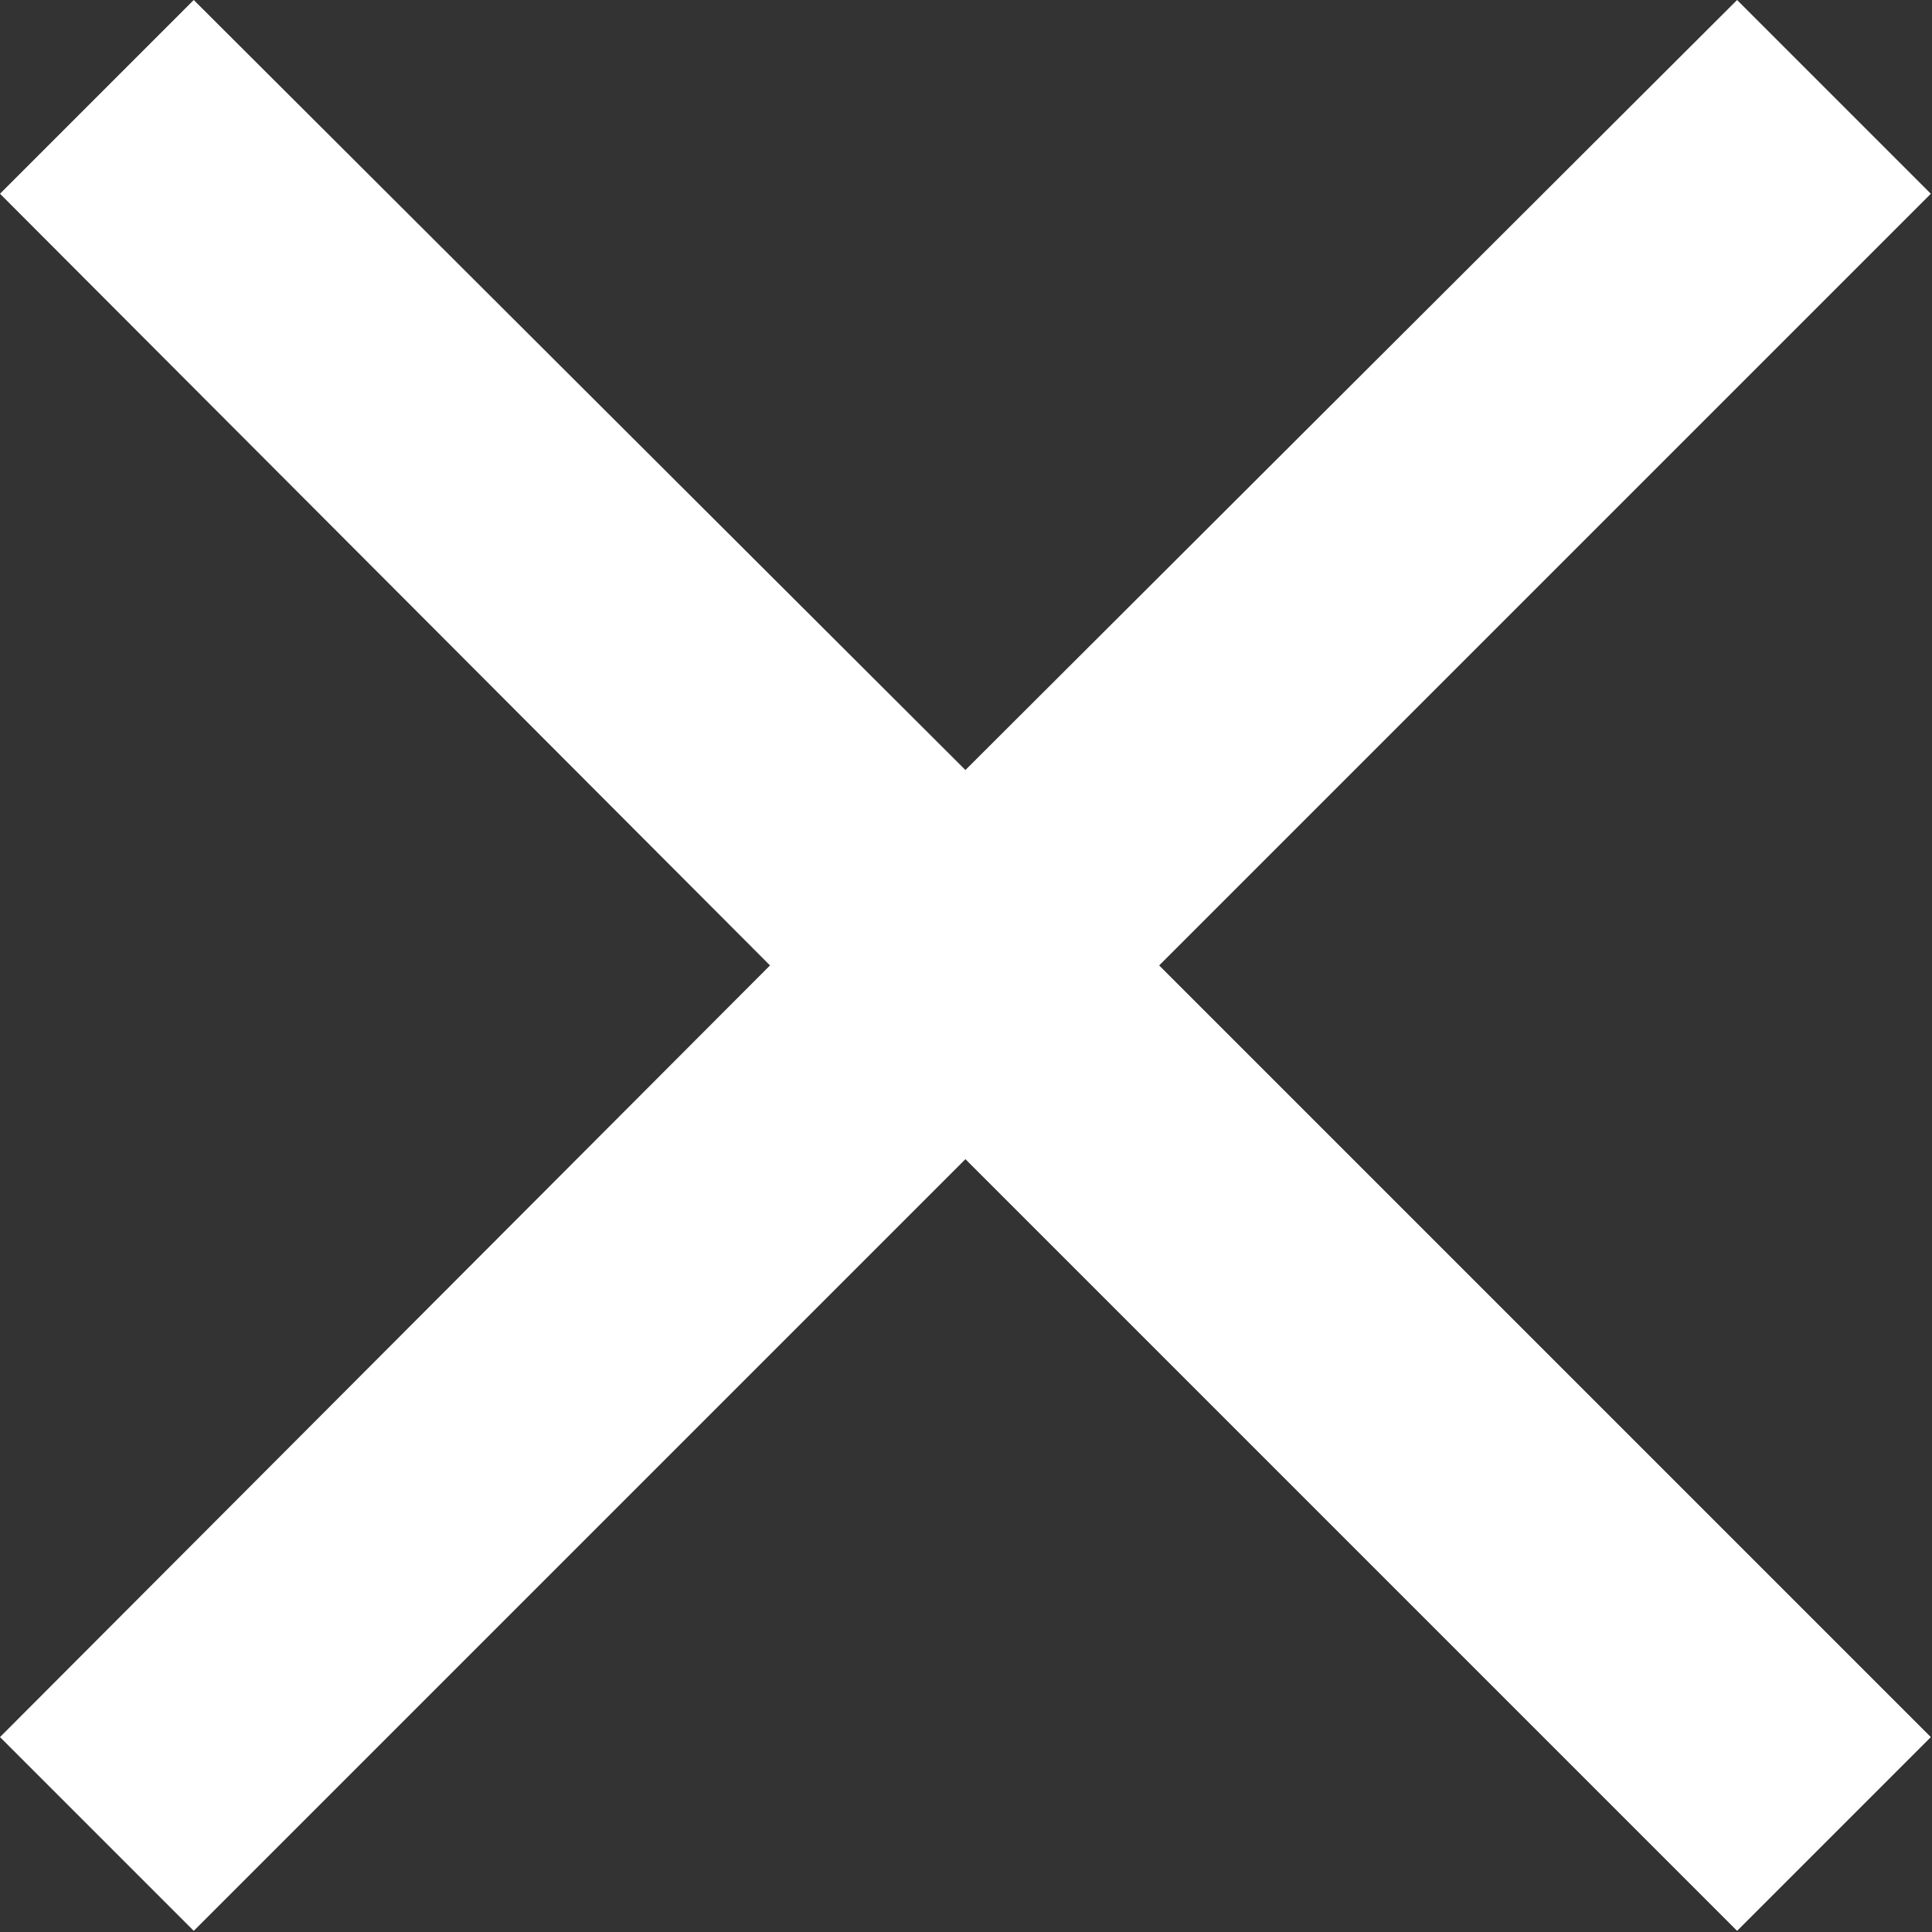 <svg width="11.667" height="11.667" viewBox="0 0 11.667 11.667" fill="none" xmlns="http://www.w3.org/2000/svg" xmlns:xlink="http://www.w3.org/1999/xlink">
	<rect x="0" y="0" width="11.667" height="11.667" fill="#333333" stroke="none"/>
	<defs/>
	<path id="Vector" d="M11.66 1.17L10.49 0L5.83 4.65L1.17 0L0 1.17L4.65 5.83L0 10.49L1.17 11.66L5.83 7L10.49 11.66L11.66 10.49L7 5.83L11.66 1.17Z" fill="#FFFFFF" fill-opacity="1" fill-rule="nonzero"/>
</svg>

